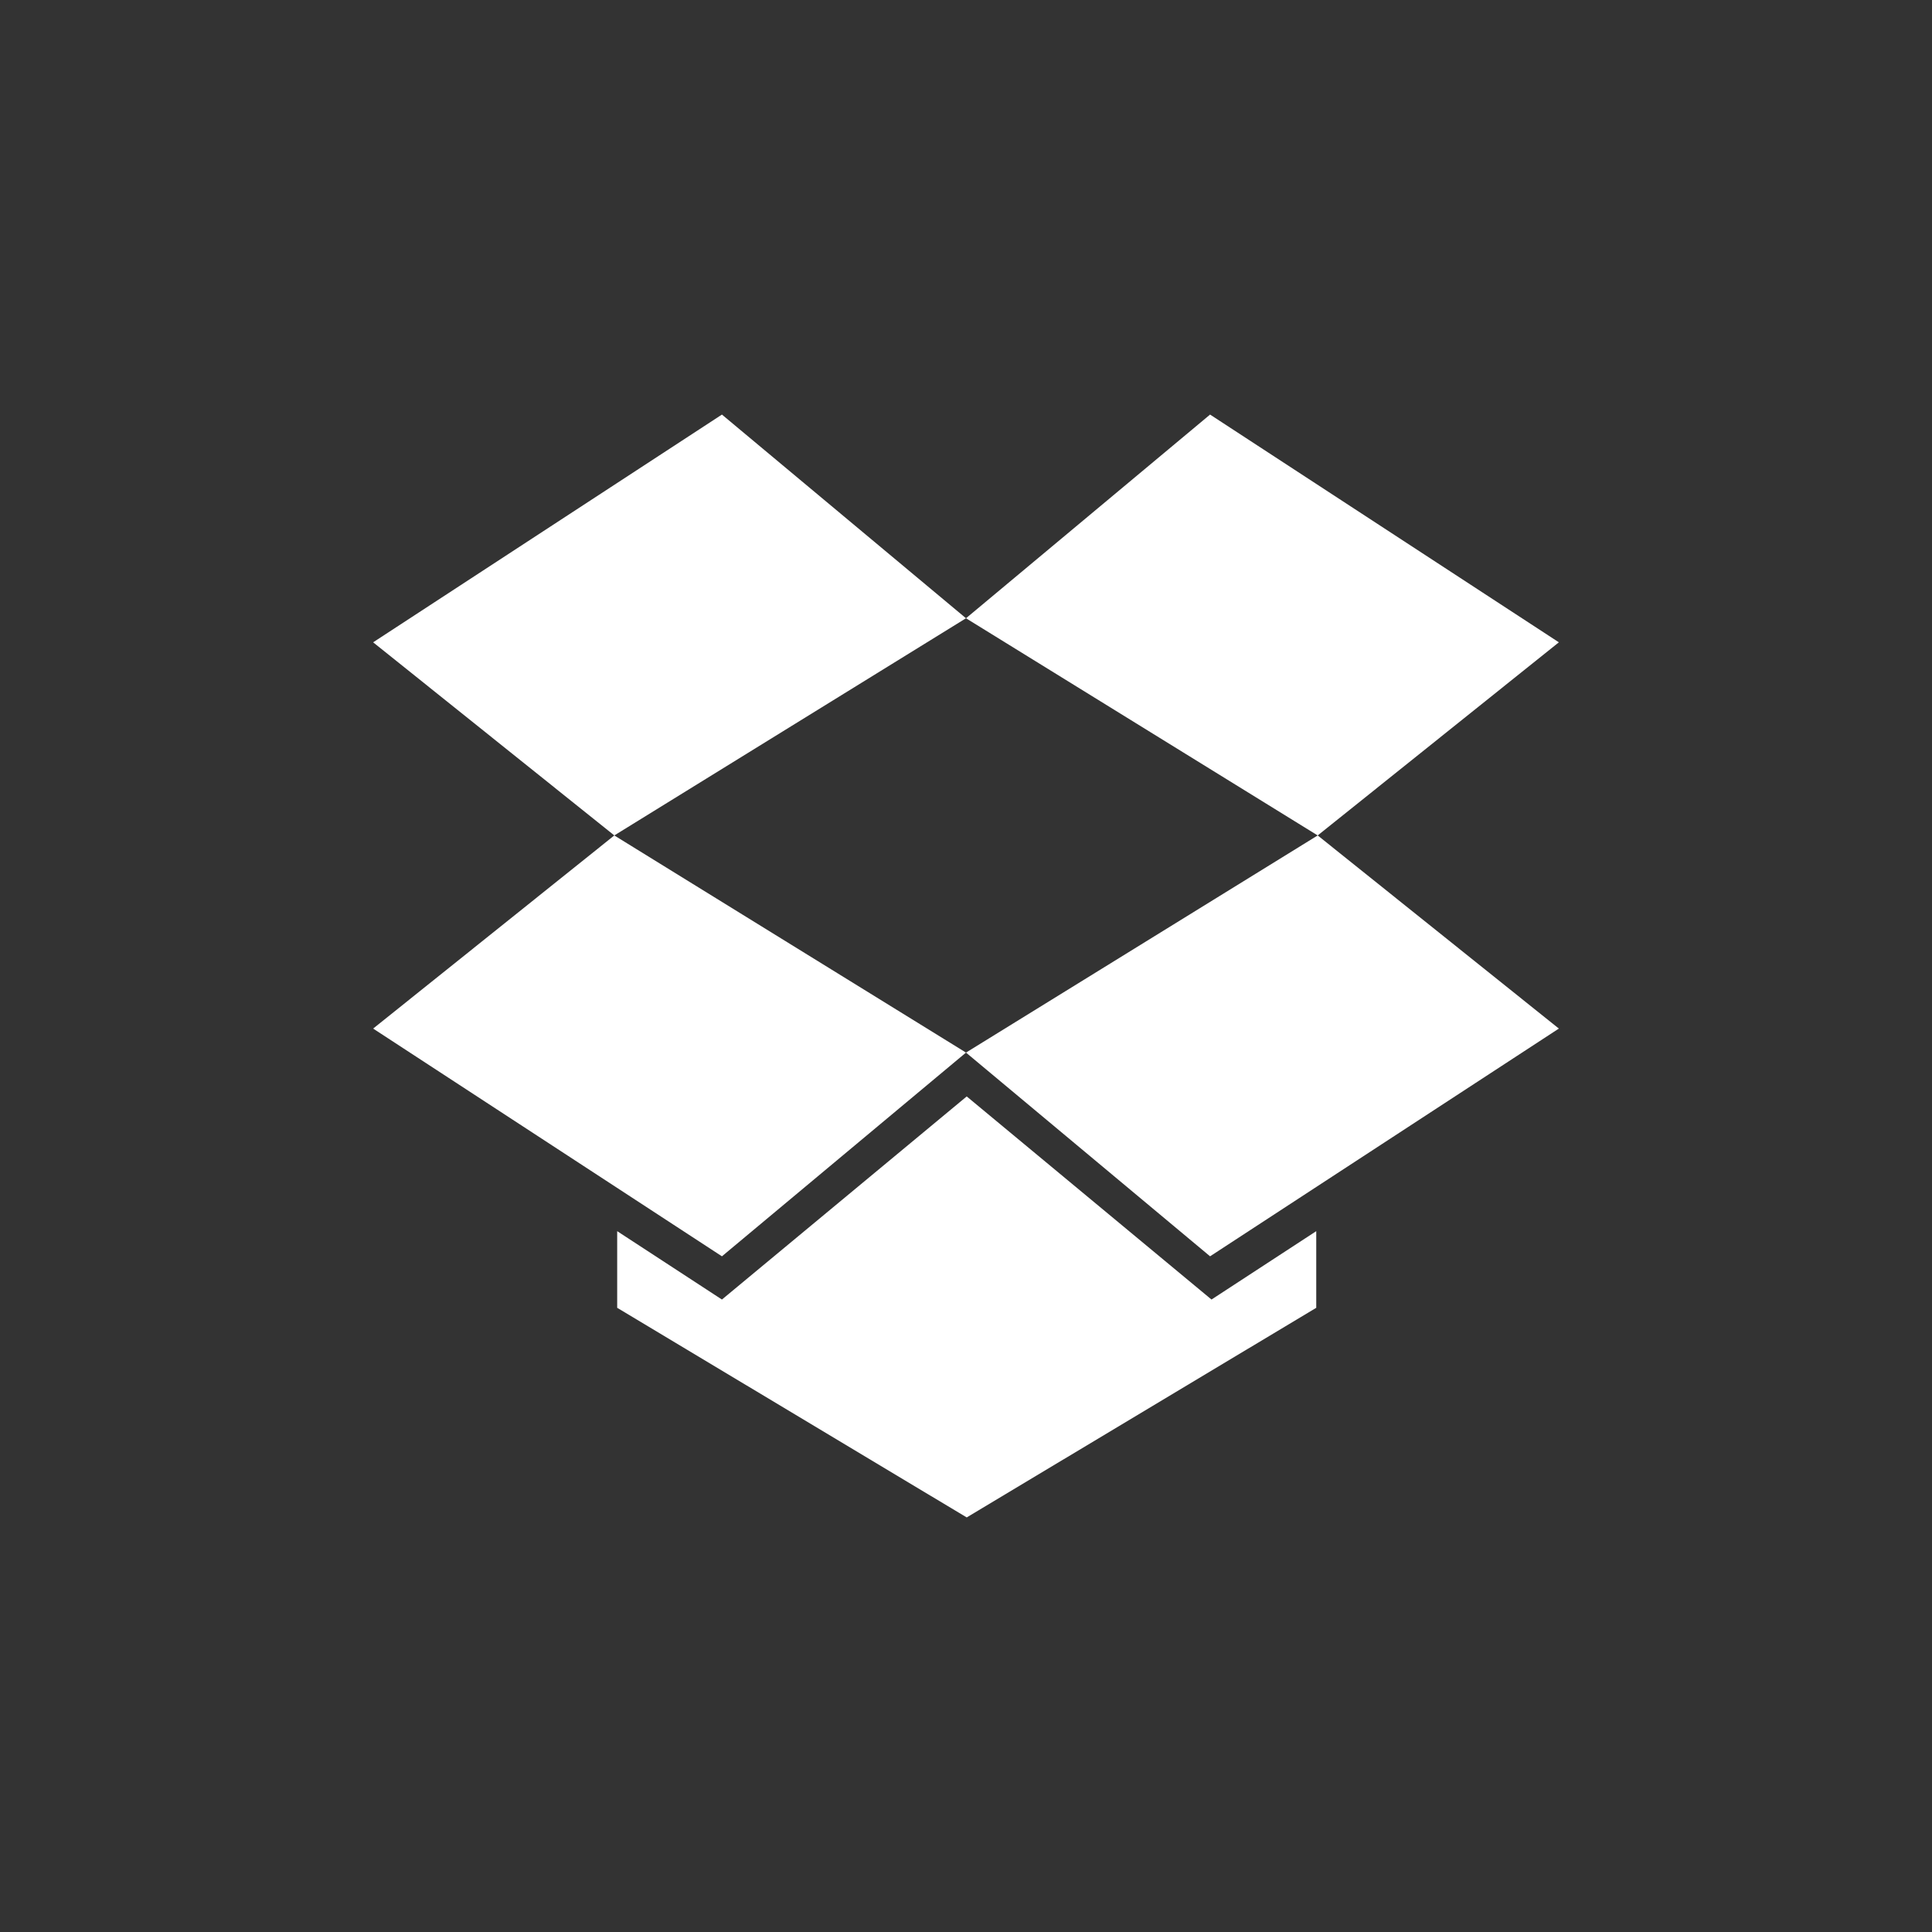 <?xml version="1.0" encoding="utf-8"?>
<!-- Generator: Adobe Illustrator 16.0.4, SVG Export Plug-In . SVG Version: 6.00 Build 0)  -->
<!DOCTYPE svg PUBLIC "-//W3C//DTD SVG 1.1//EN" "http://www.w3.org/Graphics/SVG/1.1/DTD/svg11.dtd">
<svg version="1.1" xmlns="http://www.w3.org/2000/svg" xmlns:xlink="http://www.w3.org/1999/xlink" x="0px" y="0px" width="170px"
	 height="170px" viewBox="0 0 170 170" enable-background="new 0 0 170 170" xml:space="preserve">
<rect x="0" y="0" width="170" height="170" fill="#333333" stroke="none"/>
<g id="BNackground" display="none">
	<rect x="0.104" y="-0.201" display="inline" fill="#606060" width="169.674" height="170"/>
</g>
<g id="Layer_1">
	<g>
		<polygon fill="#FFFFFF" points="63.524,36.479 32.833,56.518 54.054,73.512 85,54.402 		"/>
		<polygon fill="#FFFFFF" points="32.833,90.506 63.524,110.545 85,92.619 54.054,73.512 		"/>
		<polygon fill="#FFFFFF" points="85,92.619 106.476,110.545 137.167,90.506 115.946,73.512 		"/>
		<polygon fill="#FFFFFF" points="137.167,56.518 106.476,36.479 85,54.402 115.946,73.512 		"/>
		<polygon fill="#FFFFFF" points="85.063,96.477 63.524,114.348 54.307,108.332 54.307,115.076 85.063,133.521 115.819,115.076 
			115.819,108.332 106.602,114.348 		"/>
	</g>
</g>
<g id="Layer_2">
</g>
</svg>
